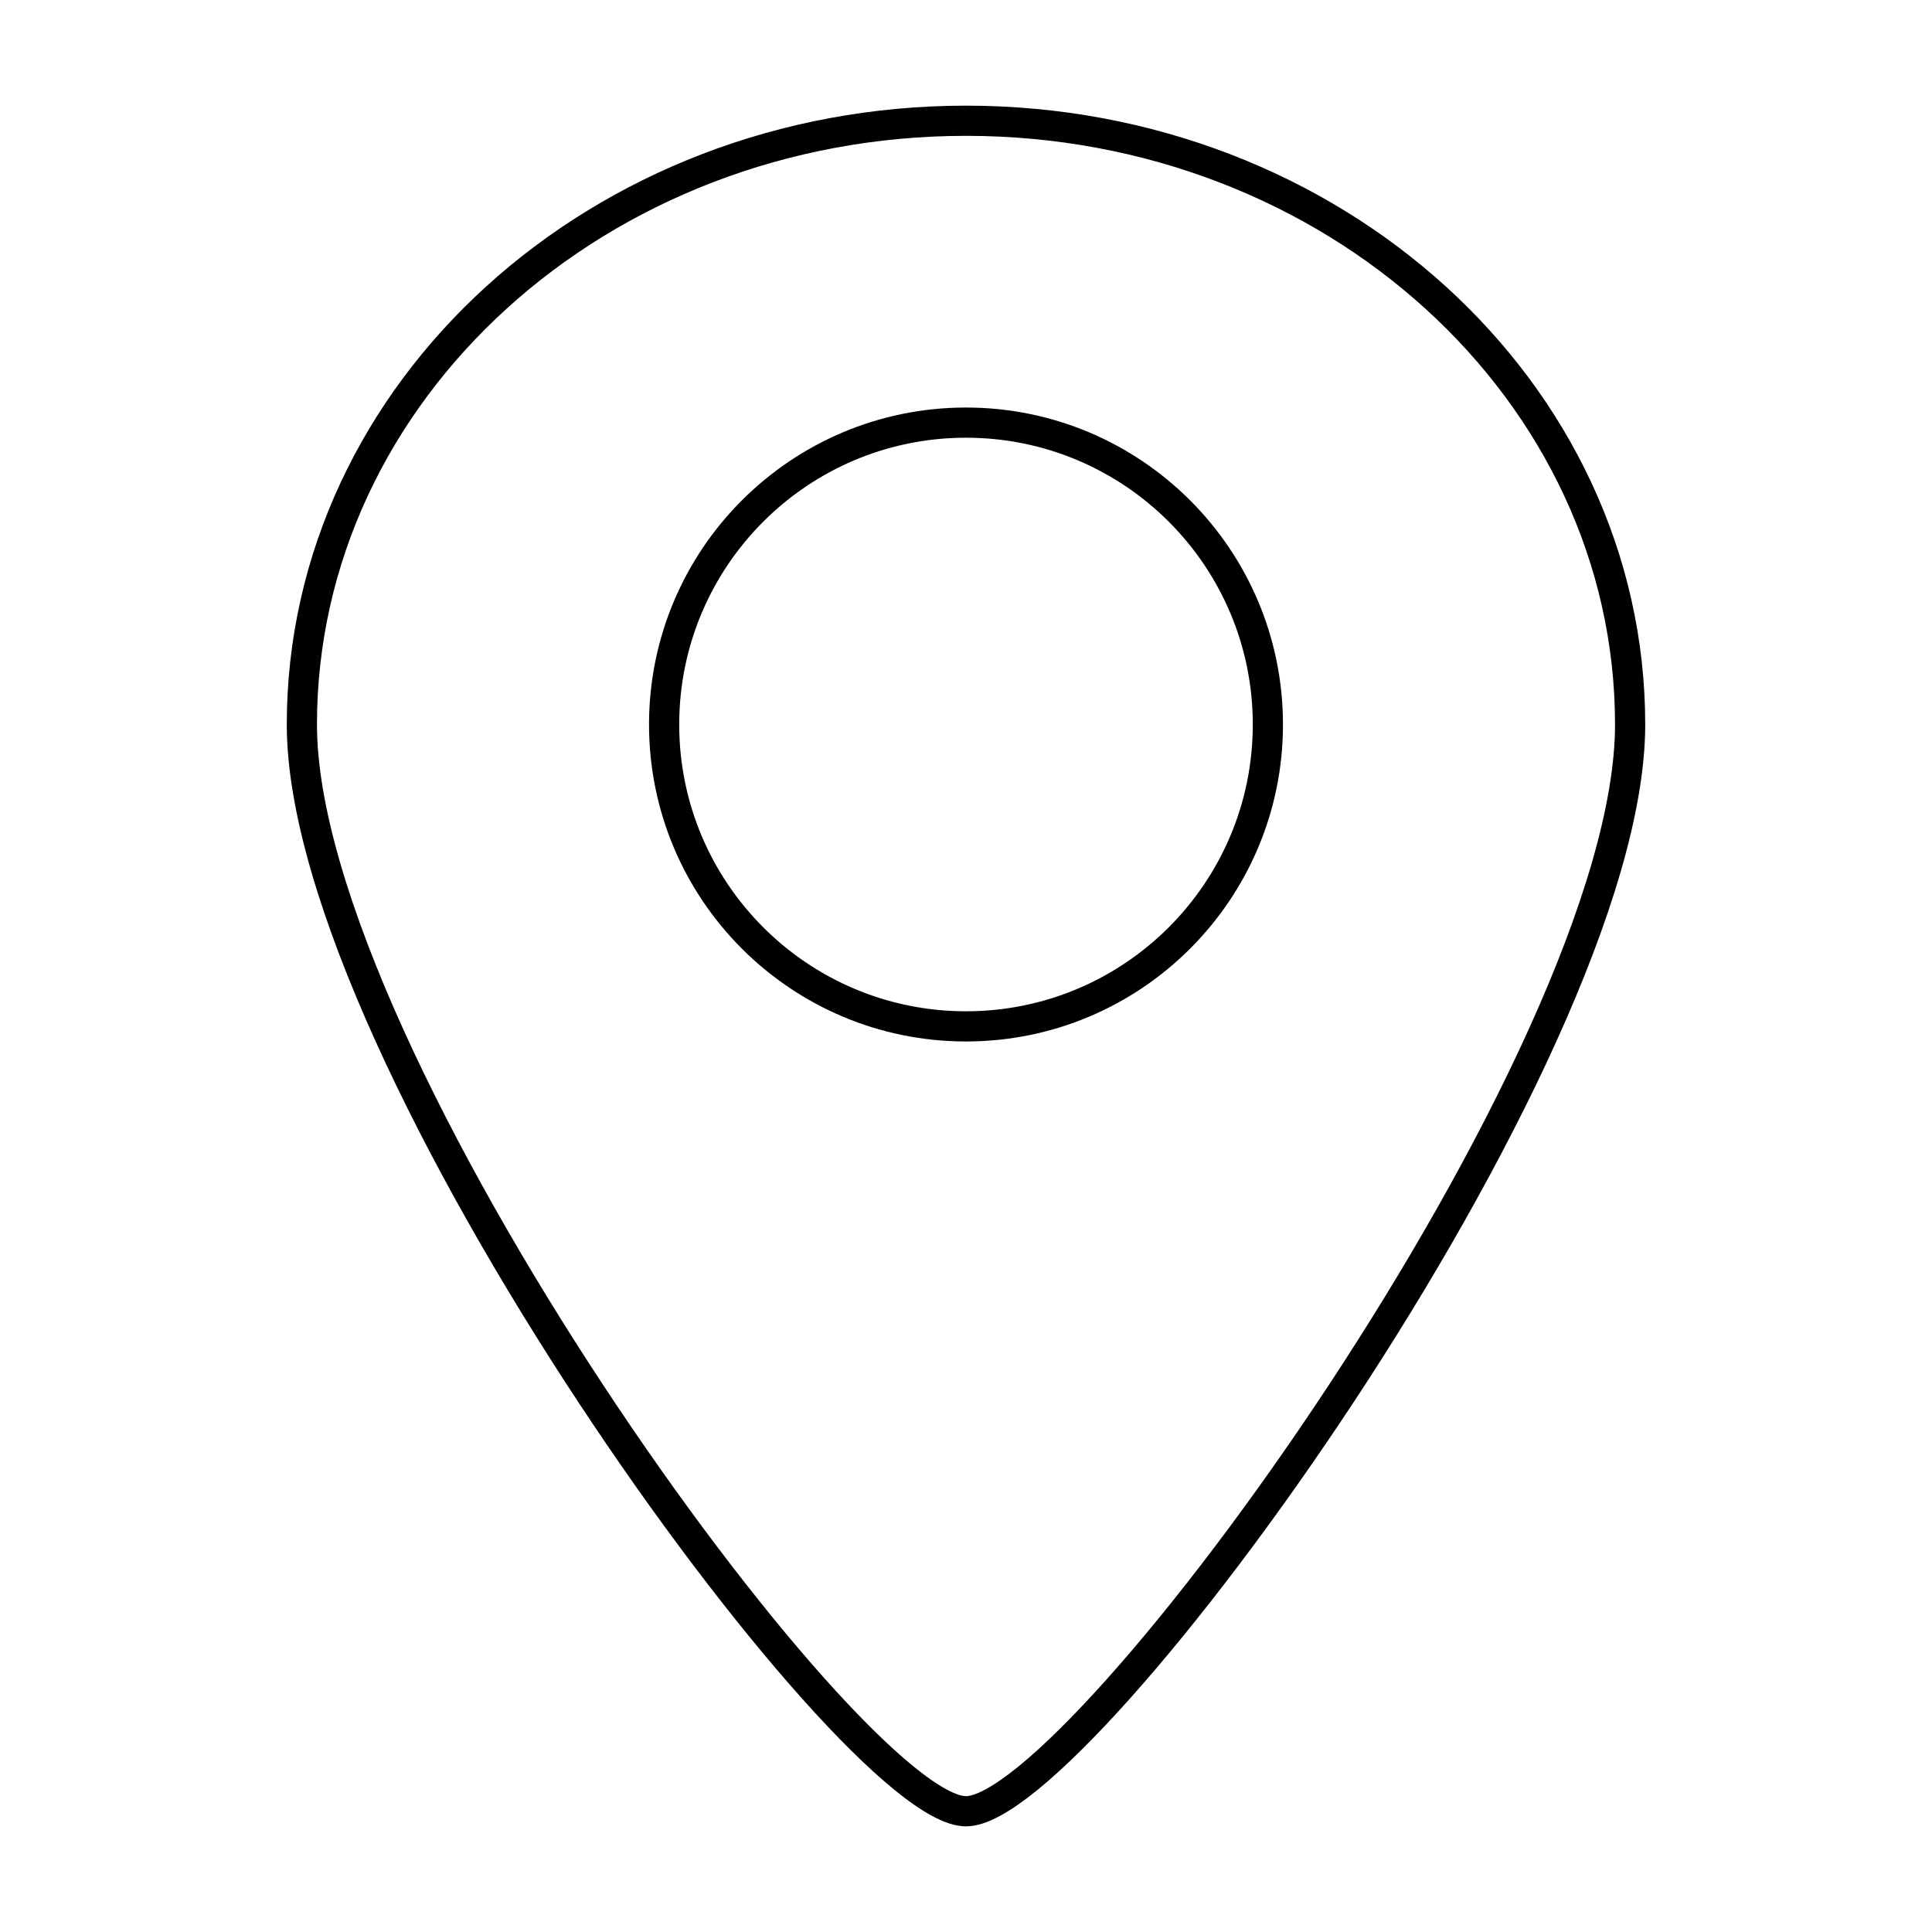 <?xml version="1.0" encoding="UTF-8"?>
<svg width="64px" height="64px" viewBox="0 0 64 64" version="1.1" xmlns="http://www.w3.org/2000/svg" xmlns:xlink="http://www.w3.org/1999/xlink">
    <!-- Generator: Sketch 52.6 (67491) - http://www.bohemiancoding.com/sketch -->
    <title>icon</title>
    <desc>Created with Sketch.</desc>
    <g id="icon" stroke="none" stroke-width="1" fill="none" fill-rule="evenodd">
        <path d="M32,60 C28.146,60 10,35.046 10,24 C10,12.954 19.85,4 32,4 C44.15,4 54,12.954 54,24 C54,35.046 35.854,60 32,60 Z M32,34 C37.523,34 42,29.523 42,24 C42,18.477 37.523,14 32,14 C26.477,14 22,18.477 22,24 C22,29.523 26.477,34 32,34 Z" id="Combined-Shape" stroke="#000000"></path>
    </g>
</svg>